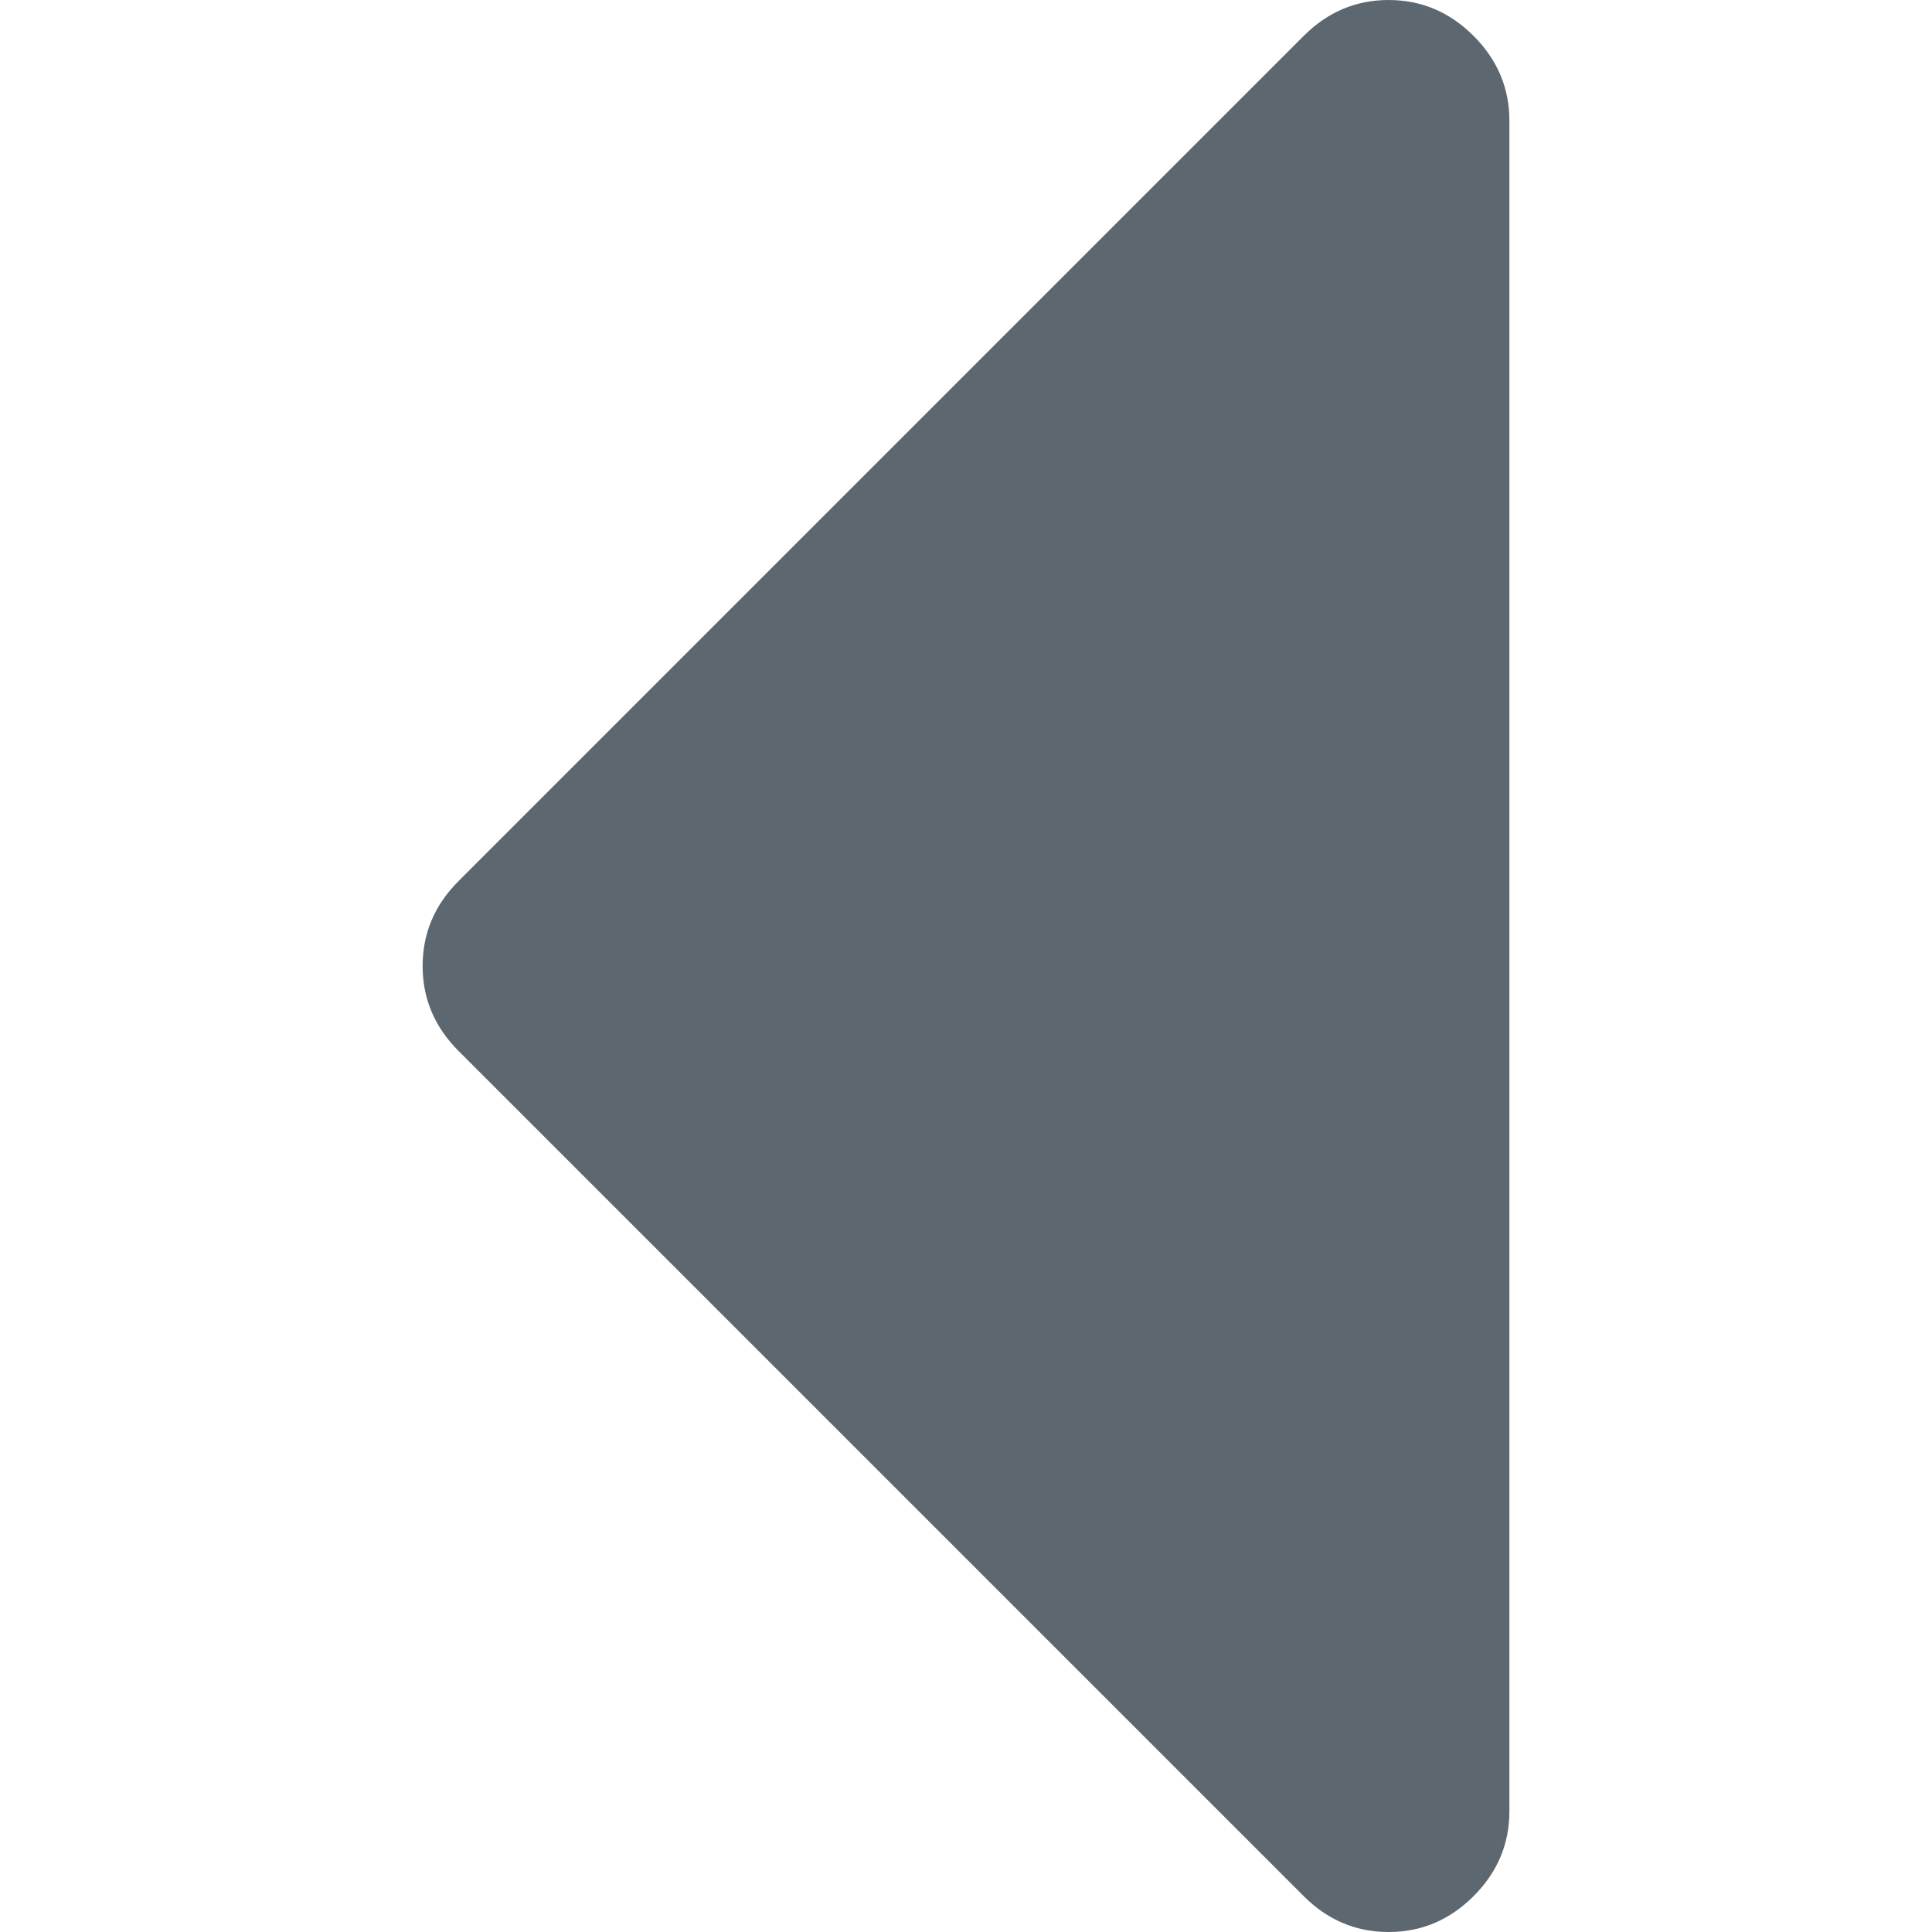 <svg width="292.359" height="292.359" xmlns="http://www.w3.org/2000/svg">

 <g>
  <title>background</title>
  <rect fill="none" id="canvas_background" height="402" width="582" y="-1" x="-1"/>
 </g>
 <g>
  <title>Layer 1</title>
  <g transform="rotate(-180 146.18,146.18) " id="svg_1">
   <path id="svg_2" fill="#5c6770" d="m222.979,133.331l-127.906,-127.907c-3.617,-3.617 -7.895,-5.424 -12.847,-5.424c-4.952,0 -9.233,1.807 -12.85,5.424c-3.617,3.617 -5.424,7.898 -5.424,12.847l0,255.813c0,4.948 1.807,9.232 5.424,12.847c3.621,3.617 7.902,5.428 12.85,5.428c4.949,0 9.23,-1.811 12.847,-5.428l127.906,-127.907c3.614,-3.613 5.428,-7.897 5.428,-12.847c0,-4.948 -1.813,-9.229 -5.428,-12.846z"/>
  </g>
  <g id="svg_3"/>
  <g id="svg_4"/>
  <g id="svg_5"/>
  <g id="svg_6"/>
  <g id="svg_7"/>
  <g id="svg_8"/>
  <g id="svg_9"/>
  <g id="svg_10"/>
  <g id="svg_11"/>
  <g id="svg_12"/>
  <g id="svg_13"/>
  <g id="svg_14"/>
  <g id="svg_15"/>
  <g id="svg_16"/>
  <g id="svg_17"/>
 </g>
</svg>